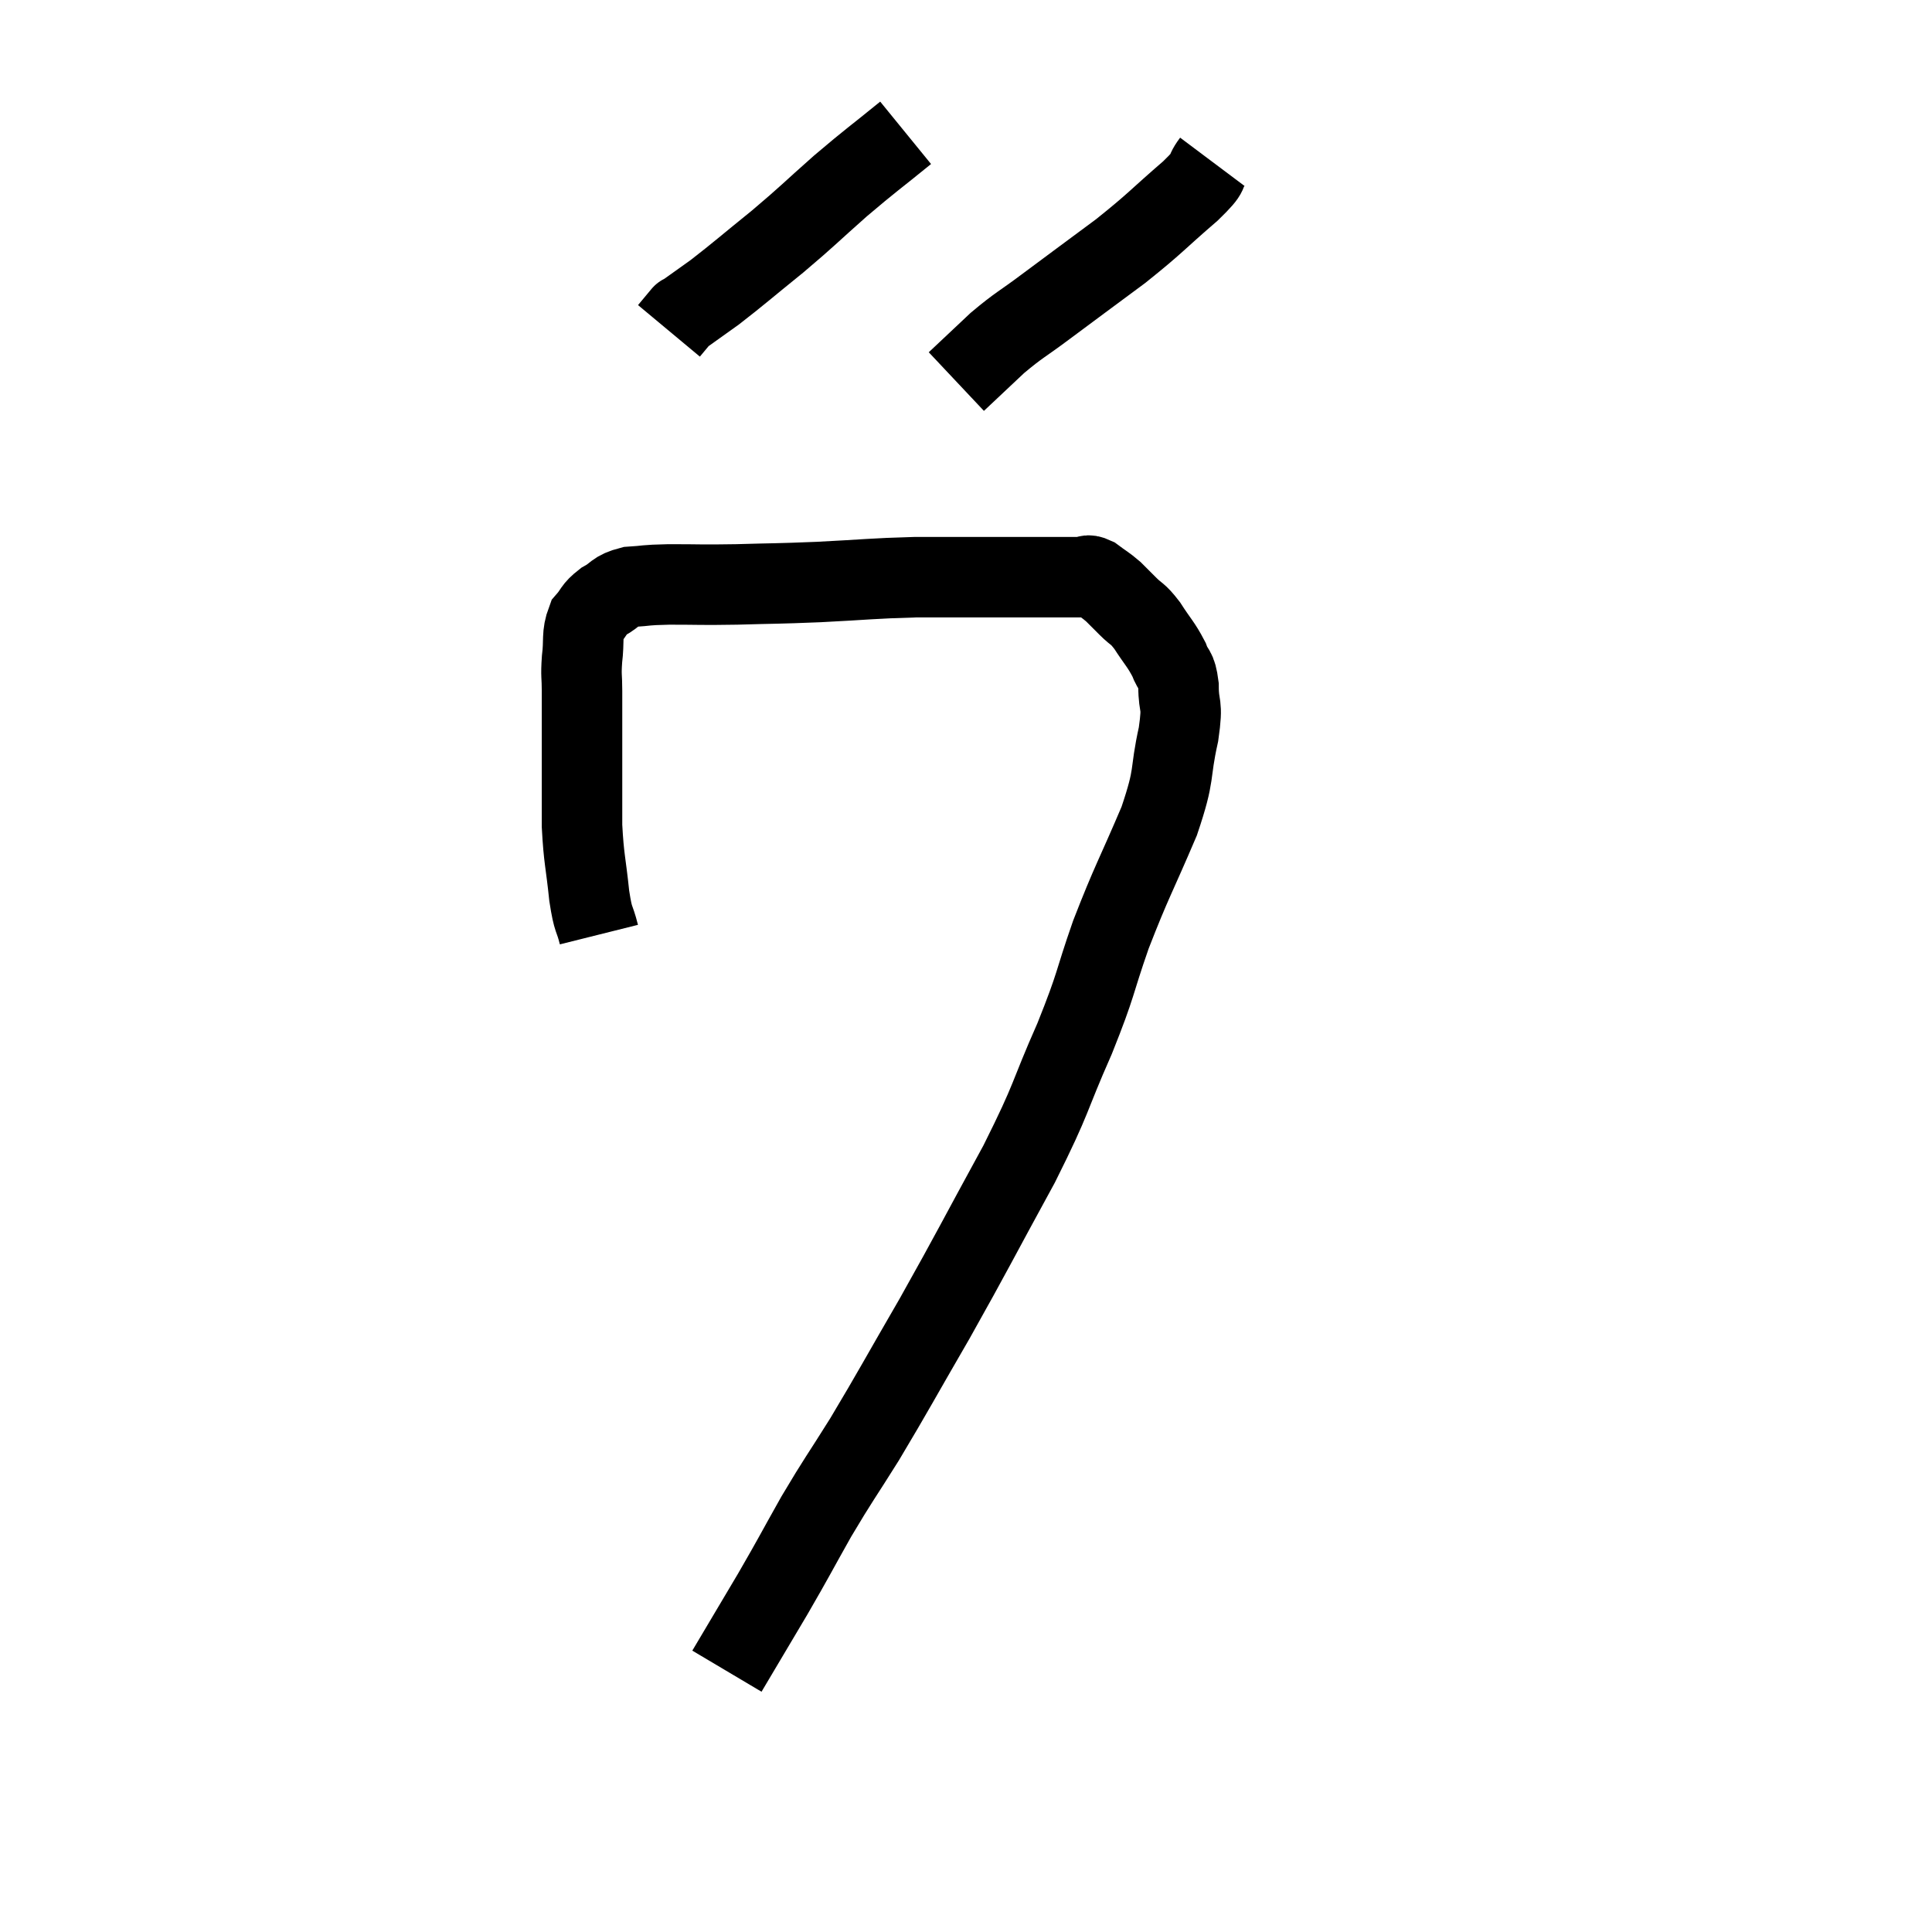 <svg width="48" height="48" viewBox="0 0 48 48" xmlns="http://www.w3.org/2000/svg"><path d="M 14.88 23.22 C 14.76 22.74, 14.745 22.935, 14.64 22.26 C 14.55 21.39, 14.505 21.36, 14.46 20.52 C 14.46 19.71, 14.46 19.59, 14.46 18.9 C 14.46 18.33, 14.46 18.195, 14.46 17.76 C 14.46 17.46, 14.46 17.505, 14.46 17.16 C 14.46 16.77, 14.43 16.815, 14.46 16.38 C 14.52 15.9, 14.445 15.78, 14.58 15.42 C 14.79 15.18, 14.73 15.15, 15 14.94 C 15.33 14.76, 15.255 14.685, 15.66 14.58 C 16.14 14.55, 15.96 14.535, 16.62 14.52 C 17.46 14.52, 17.37 14.535, 18.3 14.52 C 19.32 14.49, 19.23 14.505, 20.34 14.46 C 21.54 14.4, 21.645 14.37, 22.74 14.34 C 23.73 14.34, 24 14.34, 24.72 14.34 C 25.17 14.34, 25.155 14.34, 25.62 14.34 C 26.1 14.34, 26.265 14.34, 26.58 14.34 C 26.73 14.34, 26.73 14.34, 26.88 14.34 C 27.03 14.34, 26.985 14.25, 27.18 14.34 C 27.42 14.52, 27.45 14.52, 27.66 14.7 C 27.84 14.88, 27.81 14.85, 28.02 15.06 C 28.26 15.3, 28.245 15.21, 28.5 15.54 C 28.77 15.96, 28.845 16.005, 29.04 16.38 C 29.16 16.71, 29.22 16.575, 29.28 17.04 C 29.28 17.64, 29.4 17.4, 29.28 18.24 C 29.04 19.32, 29.22 19.155, 28.8 20.4 C 28.2 21.81, 28.125 21.87, 27.6 23.22 C 27.15 24.51, 27.27 24.375, 26.7 25.8 C 26.01 27.36, 26.19 27.18, 25.32 28.92 C 24.27 30.84, 24.18 31.05, 23.22 32.76 C 22.35 34.26, 22.215 34.53, 21.48 35.76 C 20.88 36.72, 20.85 36.72, 20.28 37.68 C 19.74 38.64, 19.755 38.64, 19.2 39.6 C 18.63 40.56, 18.345 41.04, 18.06 41.52 C 18.06 41.52, 18.06 41.52, 18.06 41.52 C 18.06 41.52, 18.06 41.52, 18.06 41.52 C 18.06 41.52, 18.06 41.52, 18.06 41.52 C 18.06 41.52, 18.06 41.52, 18.06 41.52 C 18.06 41.52, 18.06 41.52, 18.06 41.52 L 18.06 41.52" fill="none" stroke="black" stroke-width="2"></path><path d="M 22.5 3.3 C 21.69 3.96, 21.675 3.945, 20.88 4.62 C 20.1 5.31, 20.1 5.34, 19.32 6 C 18.54 6.63, 18.36 6.795, 17.76 7.26 C 17.34 7.56, 17.13 7.71, 16.92 7.86 C 16.92 7.86, 16.995 7.77, 16.92 7.86 L 16.62 8.22" fill="none" stroke="black" stroke-width="2"></path><path d="M 30.12 4.02 C 29.85 4.38, 30.15 4.185, 29.58 4.74 C 28.71 5.49, 28.74 5.52, 27.84 6.24 C 26.91 6.93, 26.745 7.05, 25.98 7.62 C 25.38 8.07, 25.335 8.055, 24.78 8.52 C 24.27 9, 24.015 9.24, 23.76 9.48 L 23.76 9.48" fill="none" stroke="black" stroke-width="2"></path></svg>